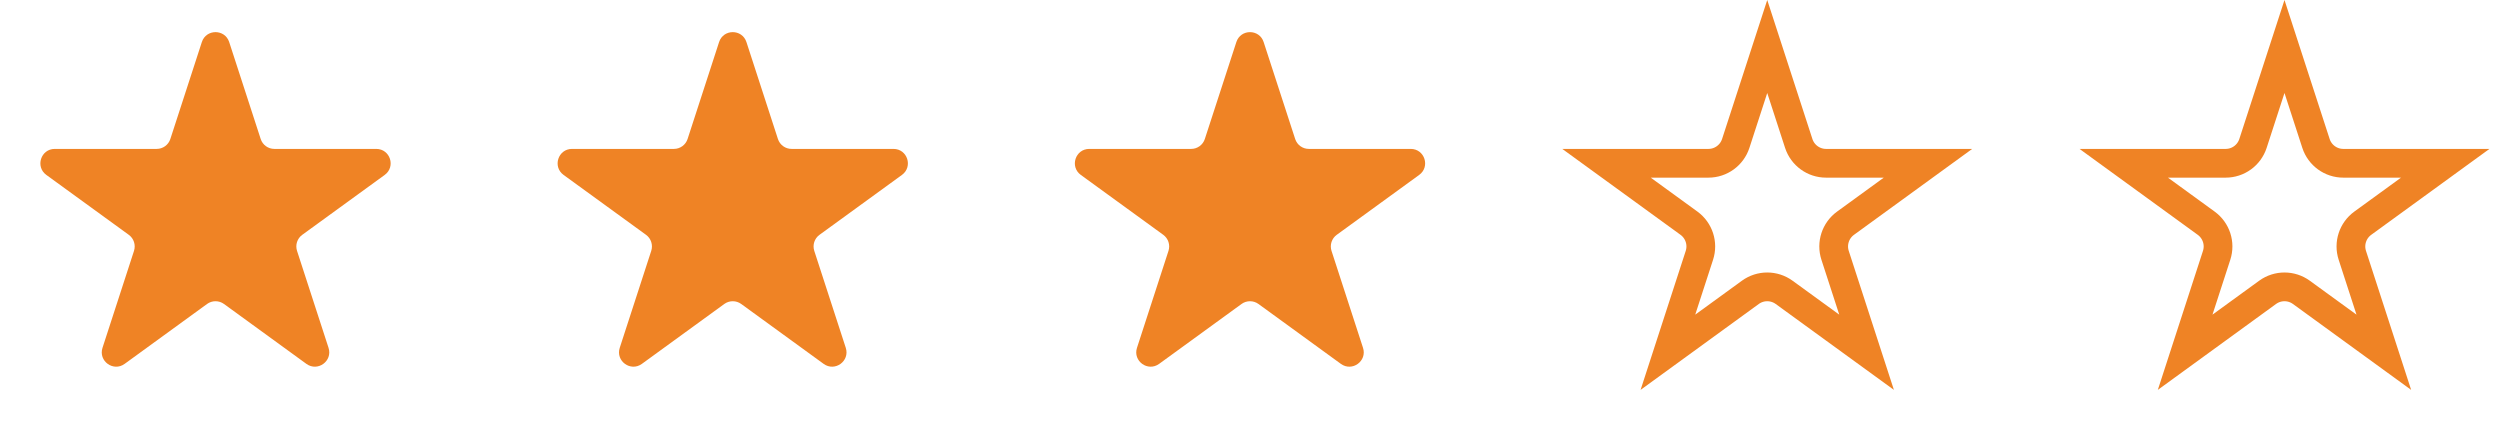 <svg width="87" height="15" viewBox="0 0 87 15" fill="none" xmlns="http://www.w3.org/2000/svg">
<path d="M7.024 1.464C7.174 1.003 7.826 1.003 7.976 1.464L9.072 4.837C9.139 5.043 9.331 5.182 9.547 5.182H13.094C13.578 5.182 13.78 5.802 13.388 6.087L10.518 8.172C10.343 8.299 10.27 8.525 10.337 8.731L11.433 12.104C11.582 12.565 11.055 12.948 10.663 12.663L7.794 10.578C7.619 10.451 7.381 10.451 7.206 10.578L4.337 12.663C3.945 12.948 3.417 12.565 3.567 12.104L4.663 8.731C4.73 8.525 4.657 8.299 4.482 8.172L1.612 6.087C1.22 5.802 1.422 5.182 1.906 5.182H5.453C5.669 5.182 5.861 5.043 5.928 4.837L7.024 1.464Z" fill="#EF8325"/>
<path d="M25.024 1.464C25.174 1.003 25.826 1.003 25.976 1.464L27.072 4.837C27.139 5.043 27.331 5.182 27.547 5.182H31.094C31.578 5.182 31.78 5.802 31.388 6.087L28.518 8.172C28.343 8.299 28.27 8.525 28.337 8.731L29.433 12.104C29.582 12.565 29.055 12.948 28.663 12.663L25.794 10.578C25.619 10.451 25.381 10.451 25.206 10.578L22.337 12.663C21.945 12.948 21.418 12.565 21.567 12.104L22.663 8.731C22.73 8.525 22.657 8.299 22.482 8.172L19.612 6.087C19.22 5.802 19.422 5.182 19.906 5.182H23.453C23.669 5.182 23.861 5.043 23.928 4.837L25.024 1.464Z" fill="#EF8325"/>
<path d="M43.025 1.464C43.174 1.003 43.826 1.003 43.975 1.464L45.072 4.837C45.139 5.043 45.331 5.182 45.547 5.182H49.094C49.578 5.182 49.78 5.802 49.388 6.087L46.518 8.172C46.343 8.299 46.27 8.525 46.337 8.731L47.433 12.104C47.583 12.565 47.055 12.948 46.663 12.663L43.794 10.578C43.619 10.451 43.381 10.451 43.206 10.578L40.337 12.663C39.945 12.948 39.417 12.565 39.567 12.104L40.663 8.731C40.73 8.525 40.657 8.299 40.482 8.172L37.612 6.087C37.22 5.802 37.422 5.182 37.906 5.182H41.453C41.669 5.182 41.861 5.043 41.928 4.837L43.025 1.464Z" fill="#EF8325"/>
<path d="M61.5 1.618L62.596 4.991C62.73 5.403 63.114 5.682 63.547 5.682H67.094L64.225 7.767C63.874 8.022 63.727 8.473 63.861 8.885L64.957 12.259L62.088 10.174C61.737 9.919 61.263 9.919 60.912 10.174L58.043 12.259L59.139 8.885C59.273 8.473 59.126 8.022 58.776 7.767L55.906 5.682H59.453C59.886 5.682 60.27 5.403 60.404 4.991L61.5 1.618Z" stroke="#EF8325"/>
<path d="M79.5 1.618L80.596 4.991C80.73 5.403 81.114 5.682 81.547 5.682H85.094L82.225 7.767C81.874 8.022 81.727 8.473 81.861 8.885L82.957 12.259L80.088 10.174C79.737 9.919 79.263 9.919 78.912 10.174L76.043 12.259L77.139 8.885C77.273 8.473 77.126 8.022 76.775 7.767L73.906 5.682H77.453C77.886 5.682 78.27 5.403 78.404 4.991L79.5 1.618Z" stroke="#EF8325"/>
</svg>
